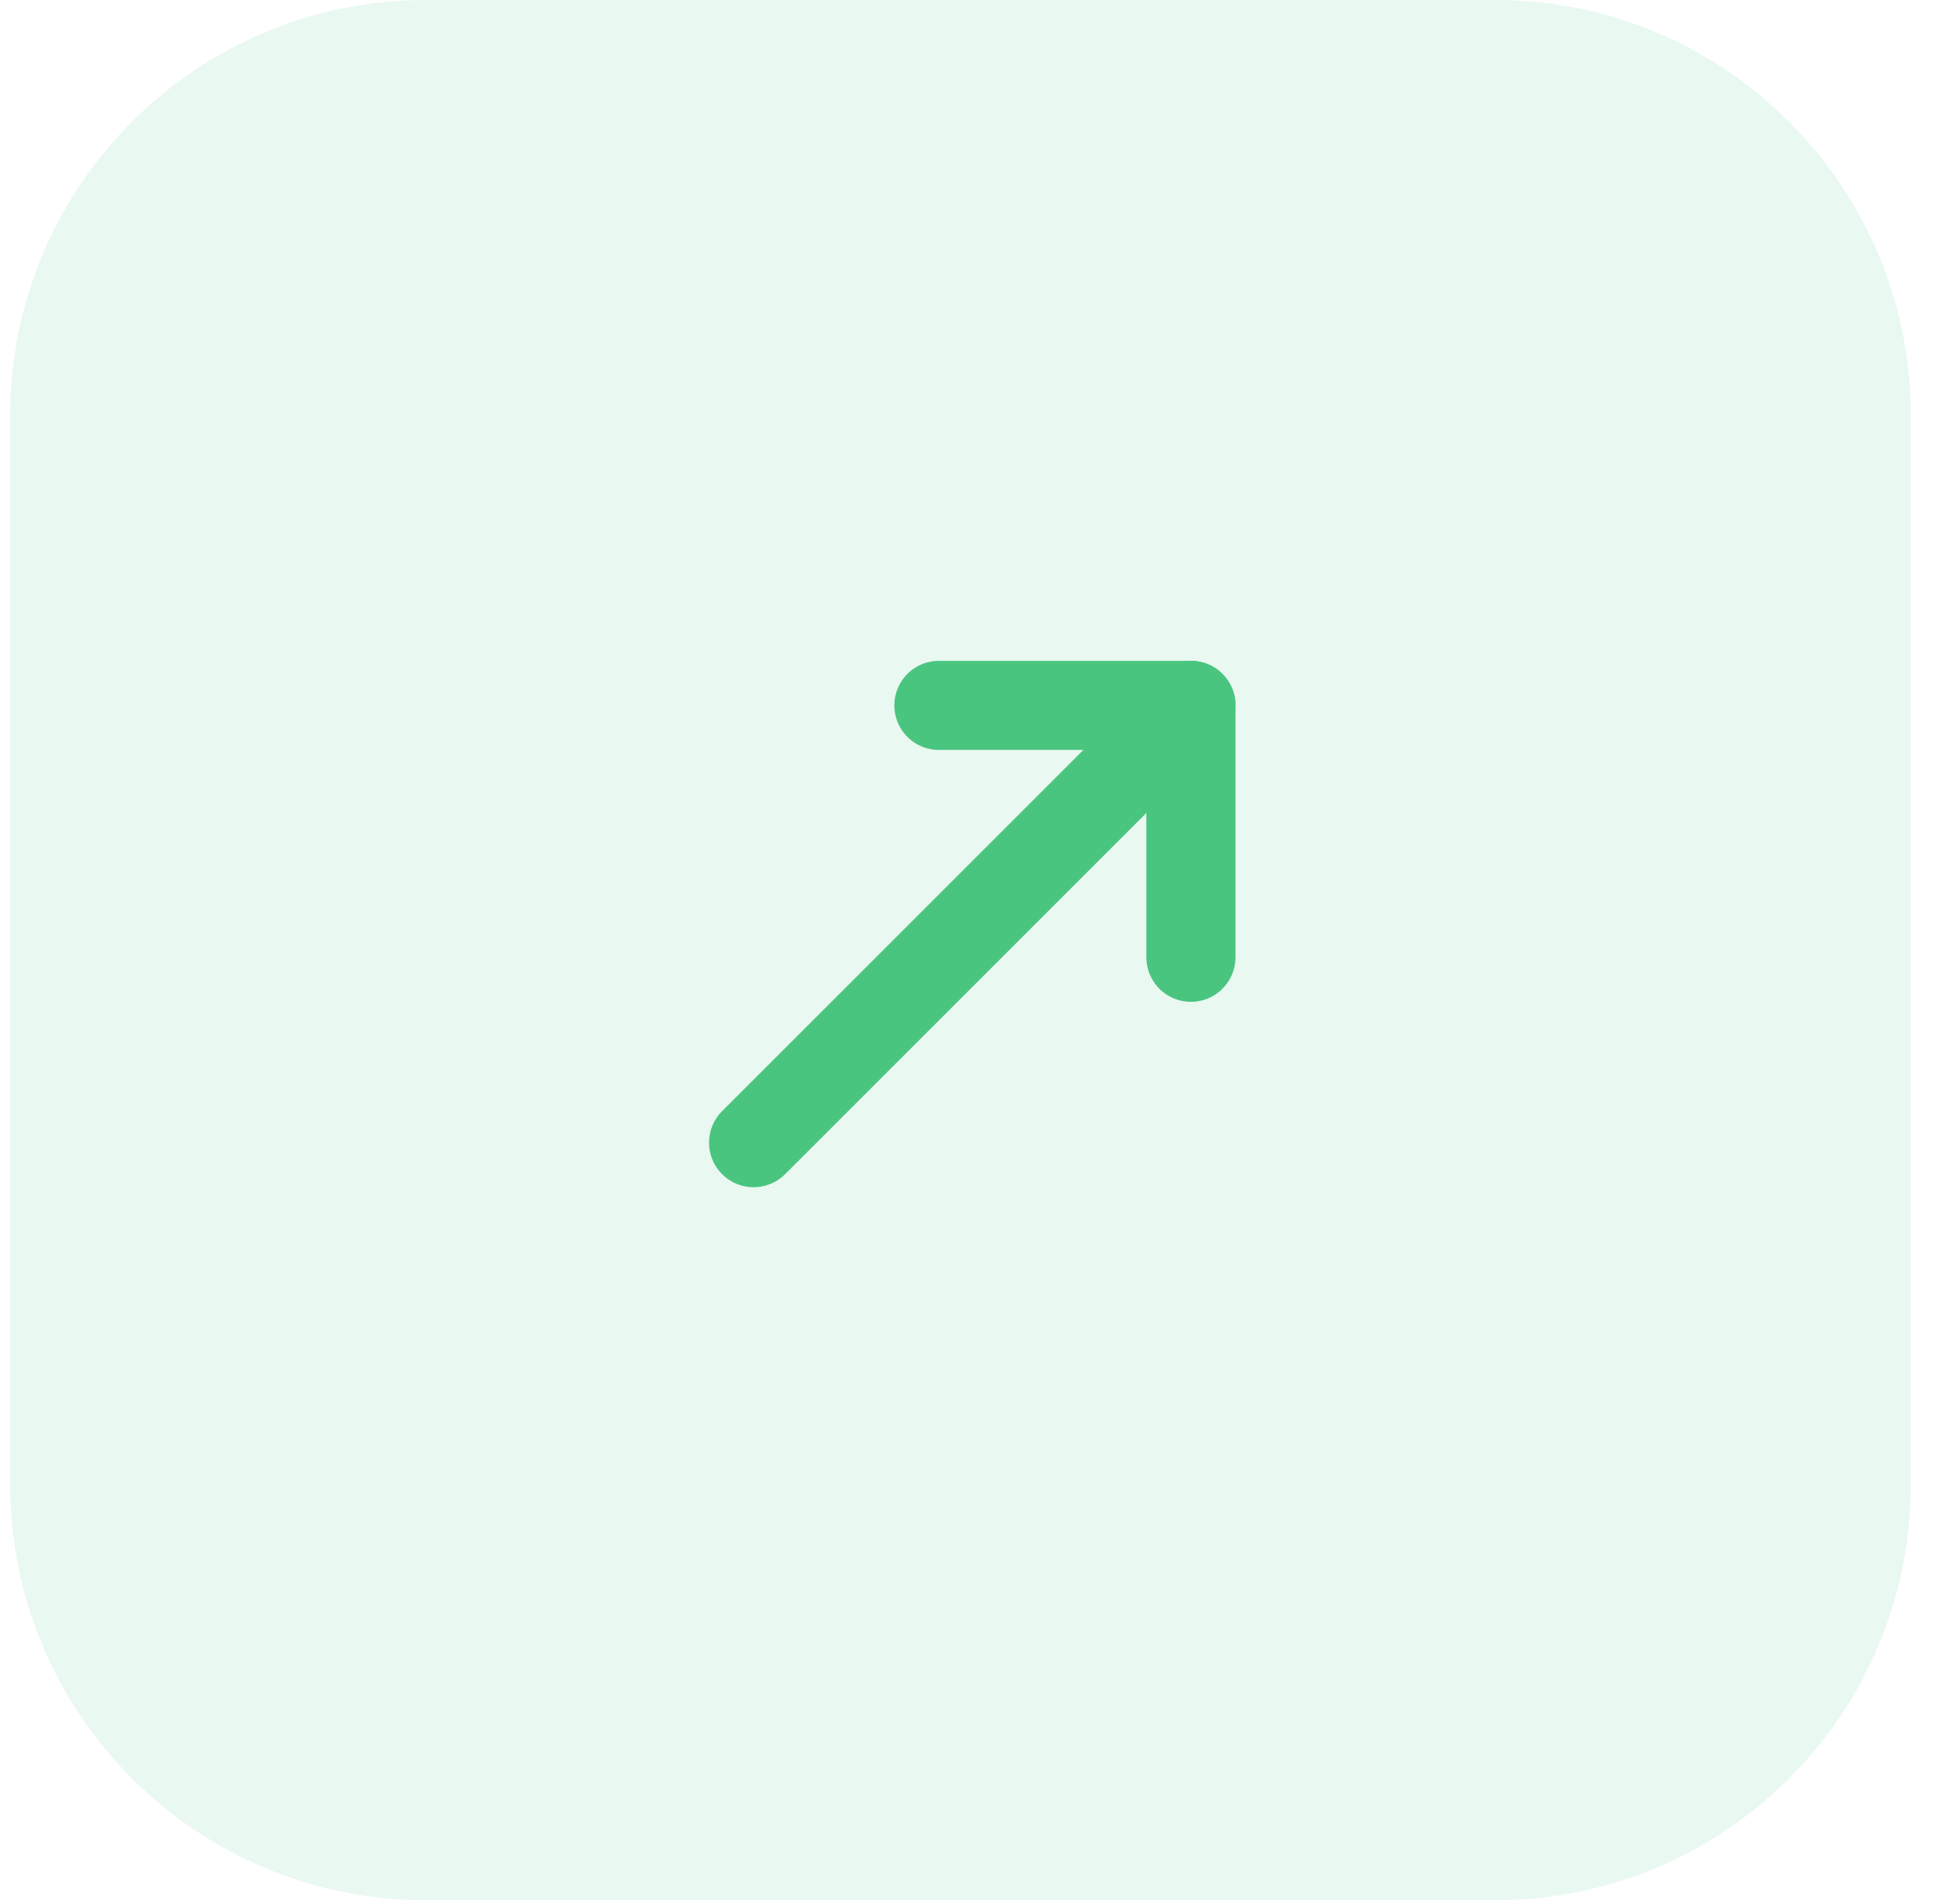 <svg width="33" height="32" viewBox="0 0 33 32" fill="none" xmlns="http://www.w3.org/2000/svg">
<path d="M7.172 32C3.306 32 0.172 28.866 0.172 25L0.172 7C0.172 3.134 3.306 0 7.172 0H25.172C29.038 0 32.172 3.134 32.172 7V25C32.172 28.866 29.038 32 25.172 32H7.172Z" fill="#49C57F" fill-opacity="0.12"/>
<path d="M20.051 16.121V11.879H15.808" stroke="#49C57F" stroke-width="1.5" stroke-linecap="round" stroke-linejoin="round"/>
<path d="M12.688 19.243L20.052 11.879" stroke="#49C57F" stroke-width="1.5" stroke-linecap="round" stroke-linejoin="round"/>
</svg>
